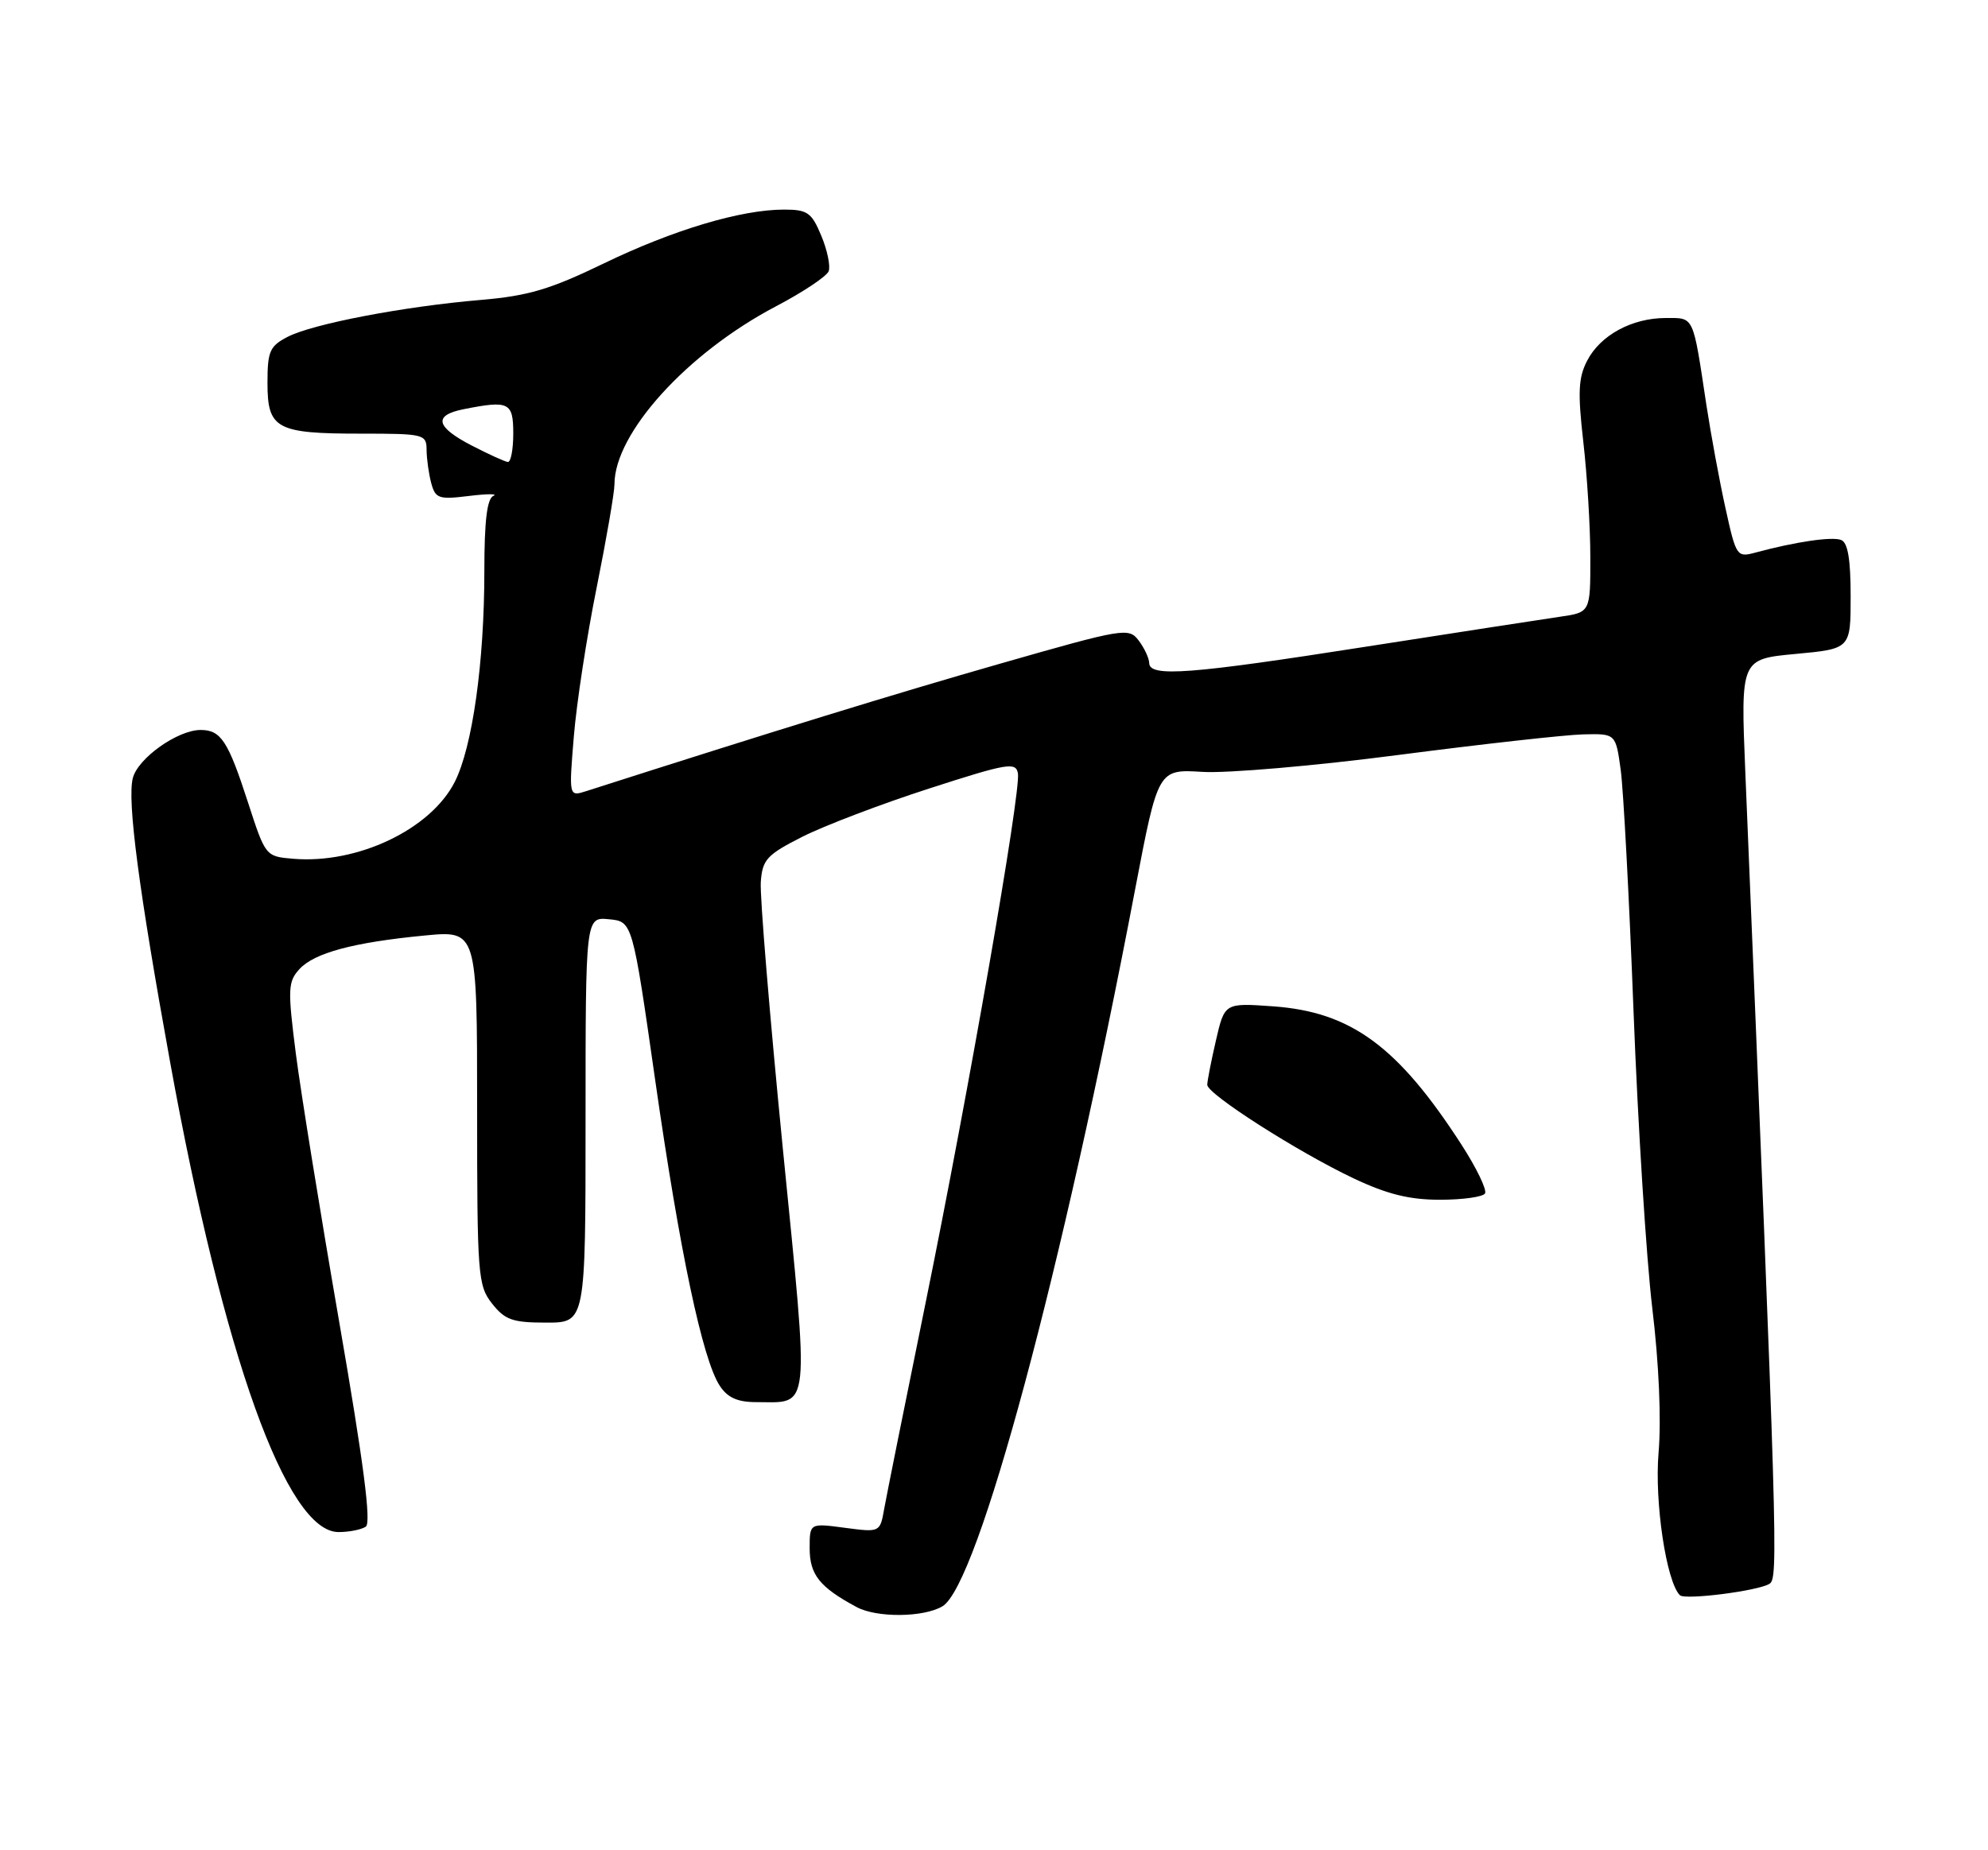 <?xml version="1.0" encoding="UTF-8" standalone="no"?>
<!DOCTYPE svg PUBLIC "-//W3C//DTD SVG 1.1//EN" "http://www.w3.org/Graphics/SVG/1.1/DTD/svg11.dtd" >
<svg xmlns="http://www.w3.org/2000/svg" xmlns:xlink="http://www.w3.org/1999/xlink" version="1.1" viewBox="0 0 275 256">
 <g >
 <path fill="currentColor"
d=" M 130.37 222.25 C 135.30 219.32 146.96 175.92 157.04 122.96 C 160.20 106.42 160.20 106.42 166.35 106.80 C 169.73 107.01 181.95 105.96 193.50 104.45 C 205.05 102.95 216.53 101.67 219.00 101.61 C 223.50 101.50 223.50 101.50 224.19 106.50 C 224.57 109.25 225.37 124.32 225.97 140.00 C 226.57 155.68 227.74 174.12 228.56 181.00 C 229.48 188.61 229.82 196.43 229.43 201.00 C 228.85 207.82 230.50 218.84 232.38 220.72 C 233.08 221.41 243.17 220.13 244.77 219.14 C 246.01 218.38 245.90 214.56 241.43 106.85 C 240.78 91.19 240.78 91.19 248.39 90.48 C 256.00 89.77 256.00 89.77 256.00 82.49 C 256.00 77.39 255.61 75.06 254.68 74.71 C 253.41 74.22 248.37 74.96 242.85 76.45 C 240.26 77.15 240.16 77.01 238.69 70.33 C 237.86 66.58 236.67 60.12 236.04 56.00 C 234.15 43.50 234.39 44.00 230.43 44.00 C 225.75 44.00 221.38 46.37 219.55 49.91 C 218.33 52.25 218.24 54.31 219.02 61.14 C 219.55 65.74 219.99 72.93 219.99 77.11 C 220.00 84.73 220.00 84.73 215.75 85.34 C 213.41 85.68 201.38 87.54 189.00 89.47 C 164.62 93.29 159.02 93.72 158.97 91.75 C 158.95 91.06 158.30 89.66 157.51 88.62 C 156.14 86.81 155.48 86.92 138.30 91.84 C 123.76 96.00 107.10 101.13 81.10 109.46 C 78.69 110.23 78.69 110.23 79.38 101.87 C 79.76 97.26 81.18 88.00 82.54 81.28 C 83.89 74.56 85.00 68.13 85.00 67.00 C 85.00 59.93 95.05 48.85 107.29 42.41 C 111.05 40.44 114.35 38.24 114.63 37.53 C 114.90 36.82 114.44 34.61 113.61 32.62 C 112.27 29.40 111.70 29.00 108.45 29.00 C 102.50 29.00 93.11 31.81 83.50 36.46 C 76.10 40.04 73.08 40.94 66.50 41.50 C 55.86 42.40 43.27 44.81 39.80 46.60 C 37.31 47.89 37.00 48.59 37.00 52.99 C 37.00 59.34 38.21 60.00 49.93 60.00 C 58.67 60.00 59.00 60.08 59.01 62.25 C 59.02 63.49 59.31 65.55 59.65 66.84 C 60.23 68.98 60.68 69.14 64.89 68.62 C 67.43 68.31 68.94 68.31 68.25 68.61 C 67.37 69.00 67.00 72.10 67.00 79.01 C 67.00 91.67 65.35 103.38 62.90 108.20 C 59.55 114.77 49.45 119.57 40.55 118.82 C 36.74 118.50 36.72 118.47 34.31 111.04 C 31.55 102.51 30.56 101.00 27.75 101.00 C 24.57 101.00 19.06 104.92 18.37 107.67 C 17.58 110.80 19.21 123.16 23.54 147.00 C 30.92 187.65 39.67 212.03 46.85 211.98 C 48.31 211.98 50.00 211.64 50.60 211.23 C 51.38 210.72 50.30 202.40 46.94 183.00 C 44.32 167.88 41.61 151.12 40.92 145.76 C 39.79 136.88 39.83 135.84 41.40 134.11 C 43.45 131.85 48.86 130.39 58.75 129.44 C 66.00 128.74 66.00 128.74 66.00 153.24 C 66.00 176.50 66.10 177.86 68.07 180.37 C 69.86 182.63 70.90 183.00 75.57 183.00 C 81.00 183.00 81.00 183.00 81.00 154.94 C 81.00 126.87 81.00 126.87 84.24 127.19 C 87.49 127.50 87.49 127.50 90.64 149.50 C 94.03 173.19 97.18 188.11 99.56 191.73 C 100.64 193.38 102.01 194.00 104.59 194.00 C 112.20 194.00 111.98 196.10 108.28 158.83 C 106.47 140.50 105.10 123.94 105.24 122.03 C 105.47 118.92 106.07 118.27 111.00 115.77 C 114.03 114.24 121.90 111.24 128.50 109.11 C 139.39 105.59 140.53 105.40 140.81 107.01 C 141.24 109.53 134.02 150.93 127.99 180.50 C 125.19 194.25 122.63 206.97 122.31 208.77 C 121.73 212.03 121.73 212.03 116.87 211.39 C 112.00 210.74 112.00 210.74 112.00 214.22 C 112.00 217.88 113.38 219.61 118.50 222.36 C 121.29 223.86 127.77 223.80 130.37 222.25 Z  M 205.42 165.13 C 205.72 164.65 204.25 161.60 202.15 158.35 C 193.37 144.77 186.89 140.01 176.12 139.24 C 169.40 138.76 169.40 138.76 168.20 143.96 C 167.54 146.81 167.00 149.58 167.00 150.10 C 167.00 151.38 179.50 159.37 187.22 163.03 C 191.89 165.24 194.96 166.00 199.19 166.00 C 202.32 166.00 205.13 165.61 205.42 165.13 Z  M 65.30 61.67 C 60.27 59.07 59.89 57.47 64.12 56.62 C 70.42 55.37 71.00 55.65 71.00 60.00 C 71.00 62.20 70.66 63.96 70.25 63.92 C 69.84 63.88 67.61 62.86 65.30 61.67 Z "/>
</g>
</svg>